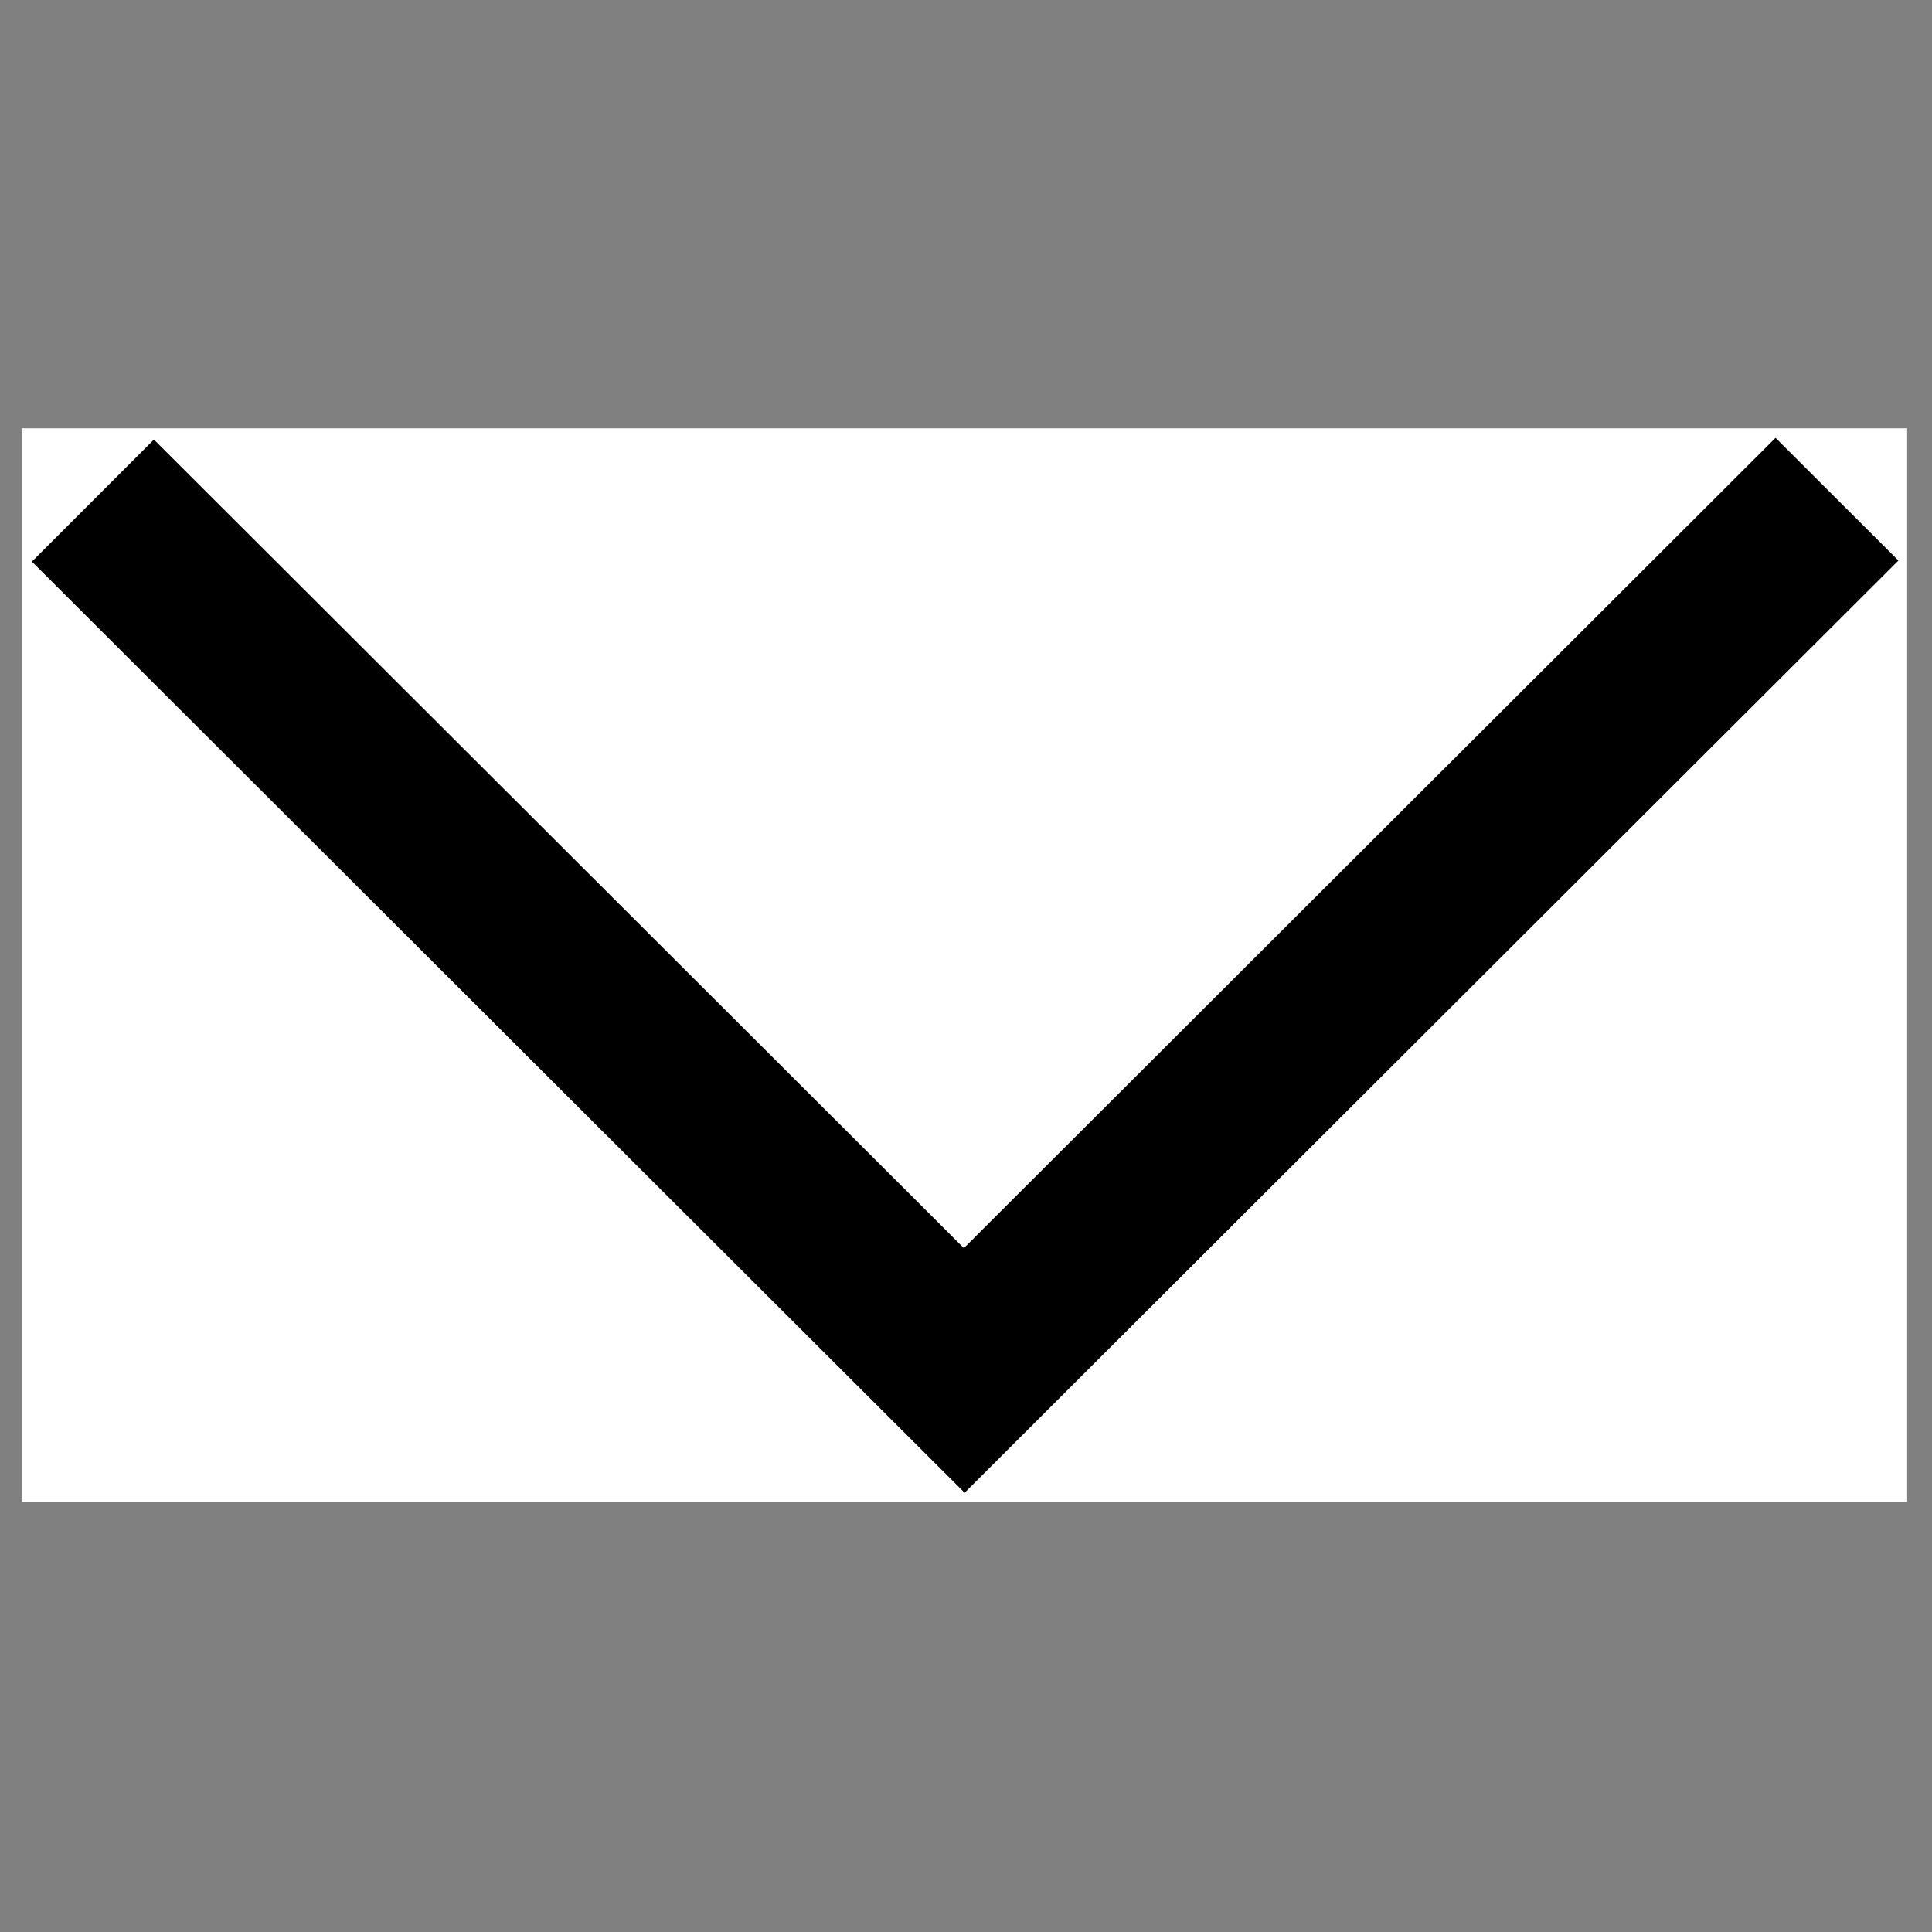 <?xml version="1.0" encoding="utf-8"?>
<!-- Generator: Adobe Illustrator 26.5.0, SVG Export Plug-In . SVG Version: 6.00 Build 0)  -->
<svg version="1.1" id="Слой_1" xmlns="http://www.w3.org/2000/svg" xmlns:xlink="http://www.w3.org/1999/xlink" x="0px" y="0px"
	 viewBox="0 0 512 512" style="enable-background:new 0 0 512 512;" xml:space="preserve">
<rect x="0" y="0" width="512" height="512" fill="#808080" stroke="none"/>
<style type="text/css">
	.st0{fill:#FFFFFF;}
</style>
<g>
	<g>
		<path class="st0" d="M5.83,398c0-94.83,0-189.67,0-284.5c166.53,0,333.06,0,499.59,0c0,94.83,0,189.67,0,284.5
			C338.89,398,172.36,398,5.83,398z M8.47,148.83c82.39,82.25,165.15,164.87,247.16,246.74c82.38-82.23,165.11-164.83,247.44-247.02
			c-10.44-10.42-21.37-21.34-32.54-32.49c-71.2,71.07-142.71,142.46-215.1,214.73c-71.98-71.85-143.6-143.35-214.65-214.28
			C29.85,127.44,18.92,138.37,8.47,148.83z"/>
		<path d="M8.47,148.83c10.45-10.46,21.38-21.38,32.32-32.32c71.05,70.93,142.67,142.43,214.65,214.28
			c72.39-72.27,143.91-143.66,215.1-214.73c11.17,11.16,22.1,22.07,32.54,32.49c-82.33,82.18-165.06,164.78-247.44,247.02
			C173.62,313.7,90.86,231.08,8.47,148.83z"/>
	</g>
</g>
</svg>
